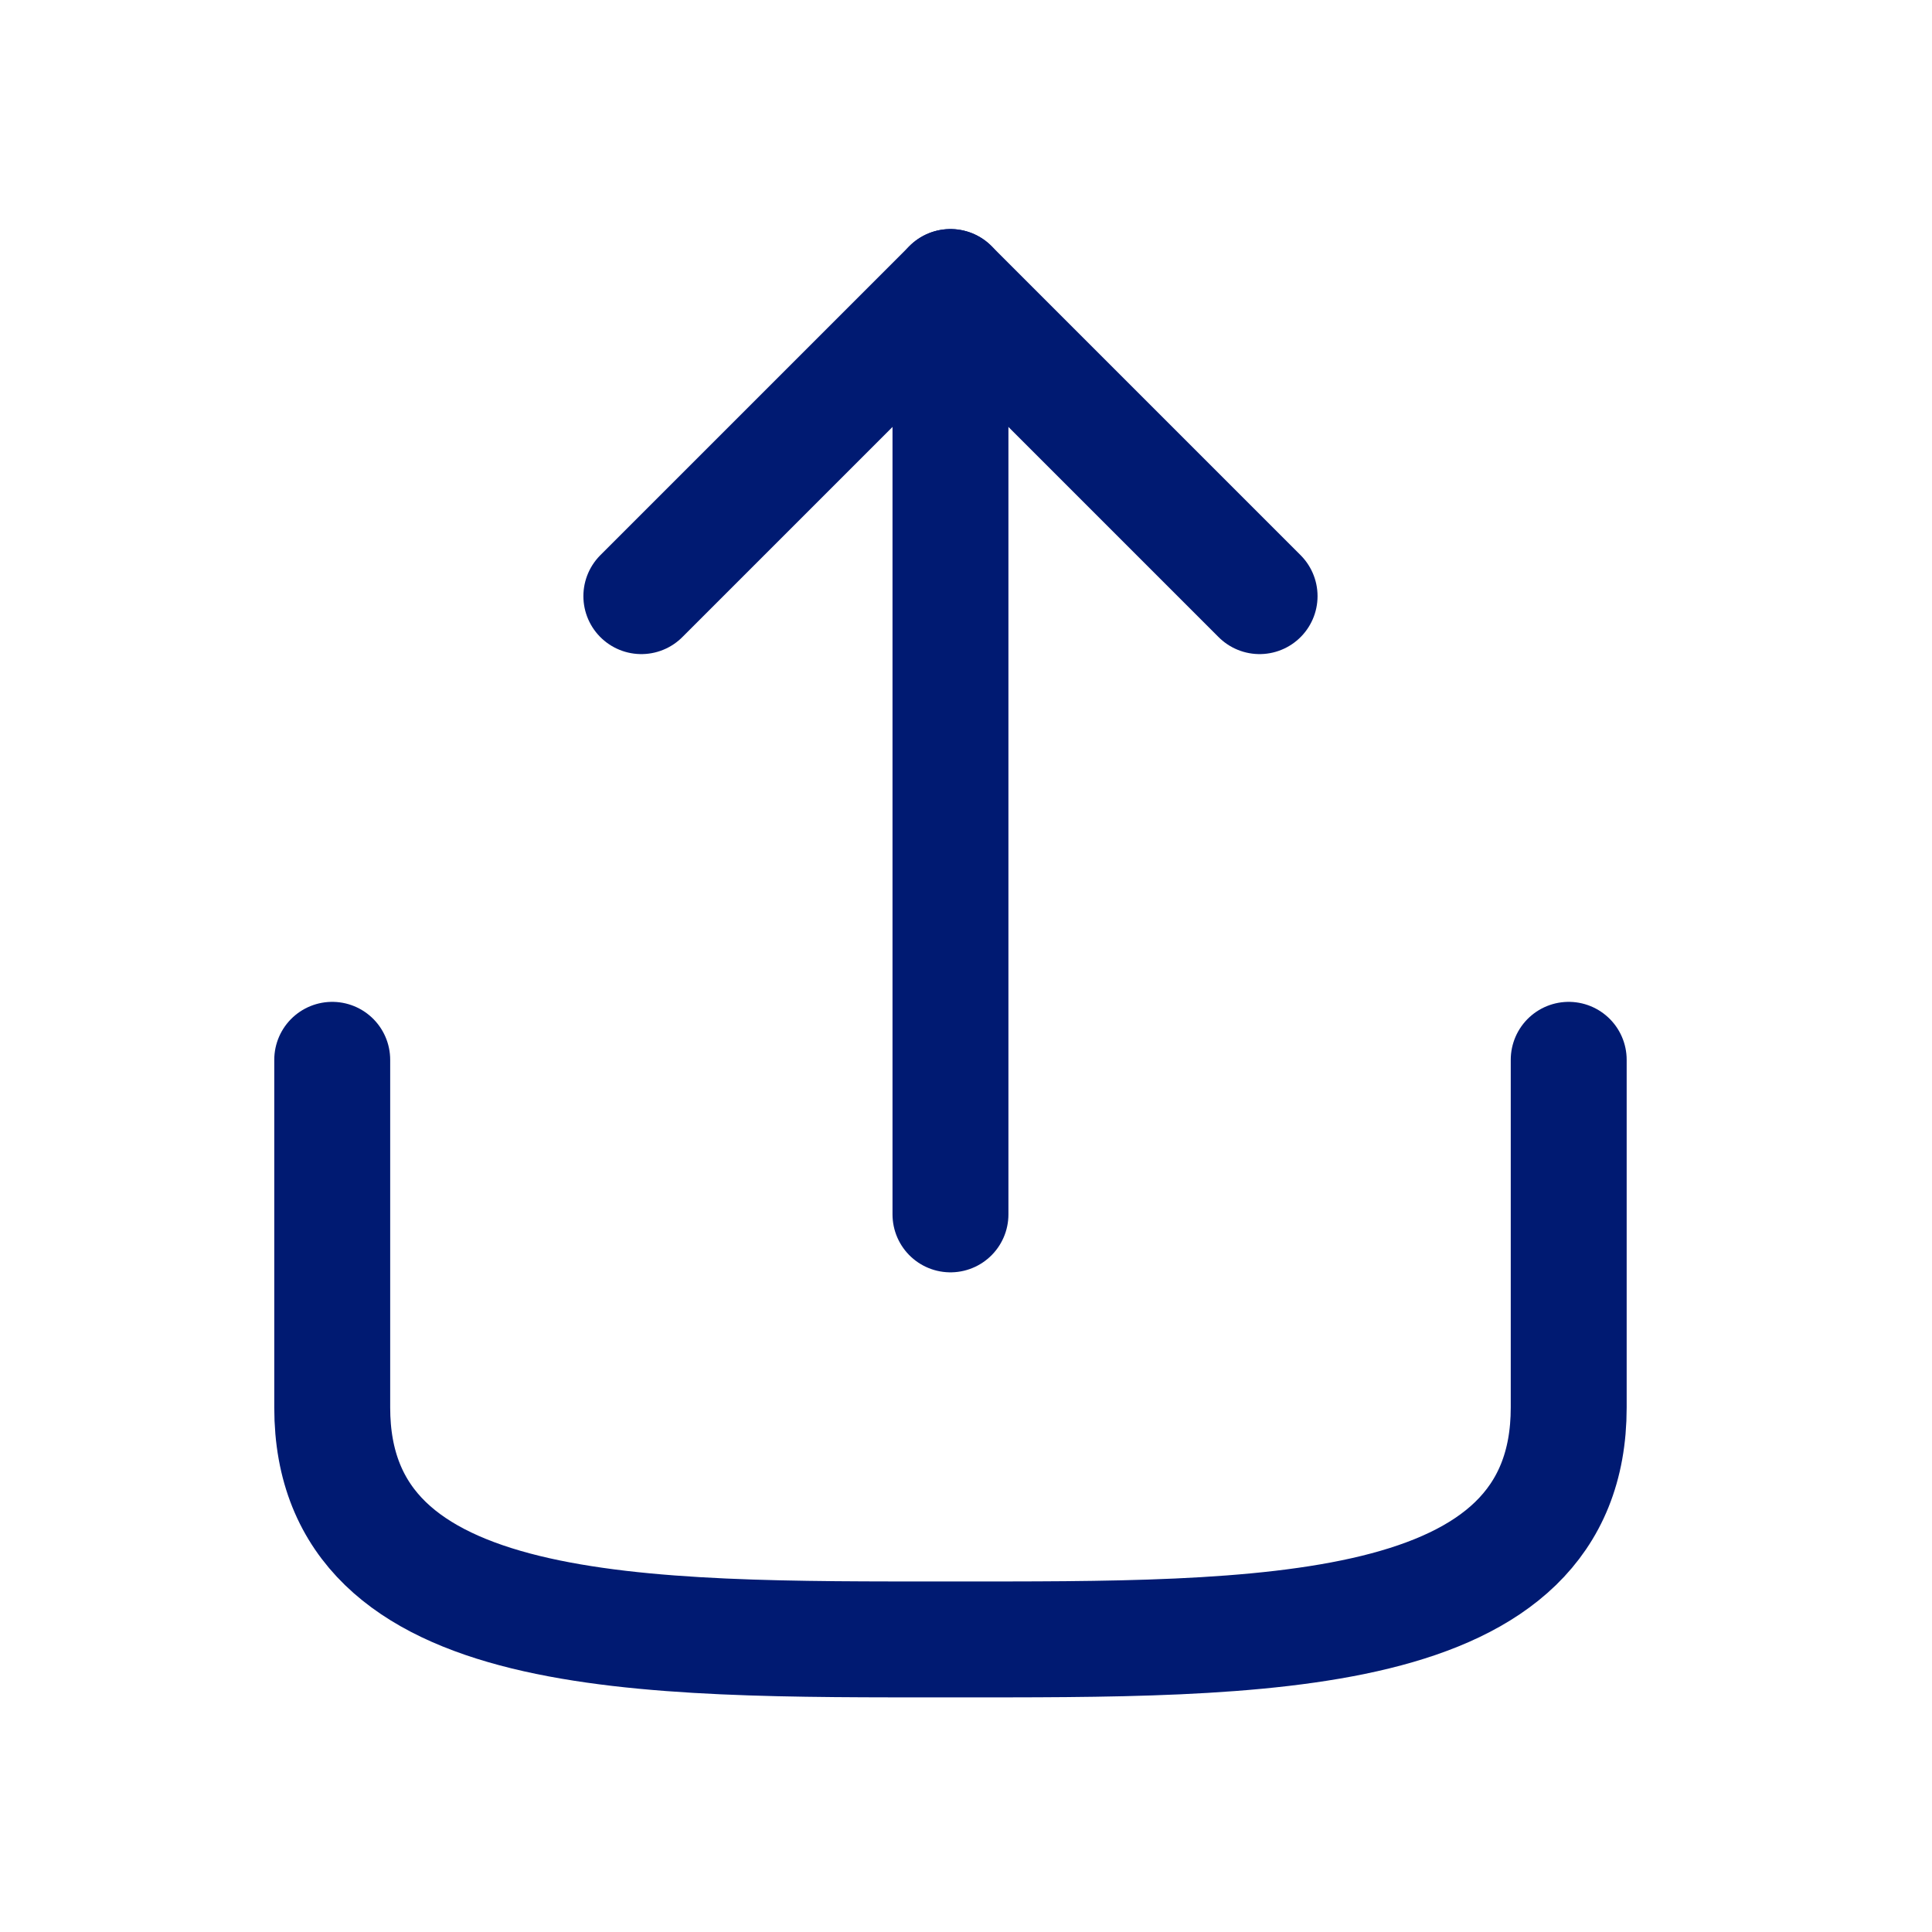 <svg width="25" height="25" viewBox="0 0 25 25" fill="none" xmlns="http://www.w3.org/2000/svg">
<path d="M20.299 13.714V18.214C20.299 21.272 16.299 21.214 12.299 21.214C8.299 21.214 4.299 21.272 4.299 18.214V13.714" stroke="#001A72" stroke-width="1.5" stroke-linecap="round" stroke-linejoin="round"/>
<path d="M12.299 3.714V15.714" stroke="#001A72" stroke-width="1.5" stroke-linecap="round" stroke-linejoin="round"/>
<path d="M16.299 7.714L12.299 3.714L8.299 7.714" stroke="#001A72" stroke-width="1.5" stroke-linecap="round" stroke-linejoin="round"/>
</svg>
